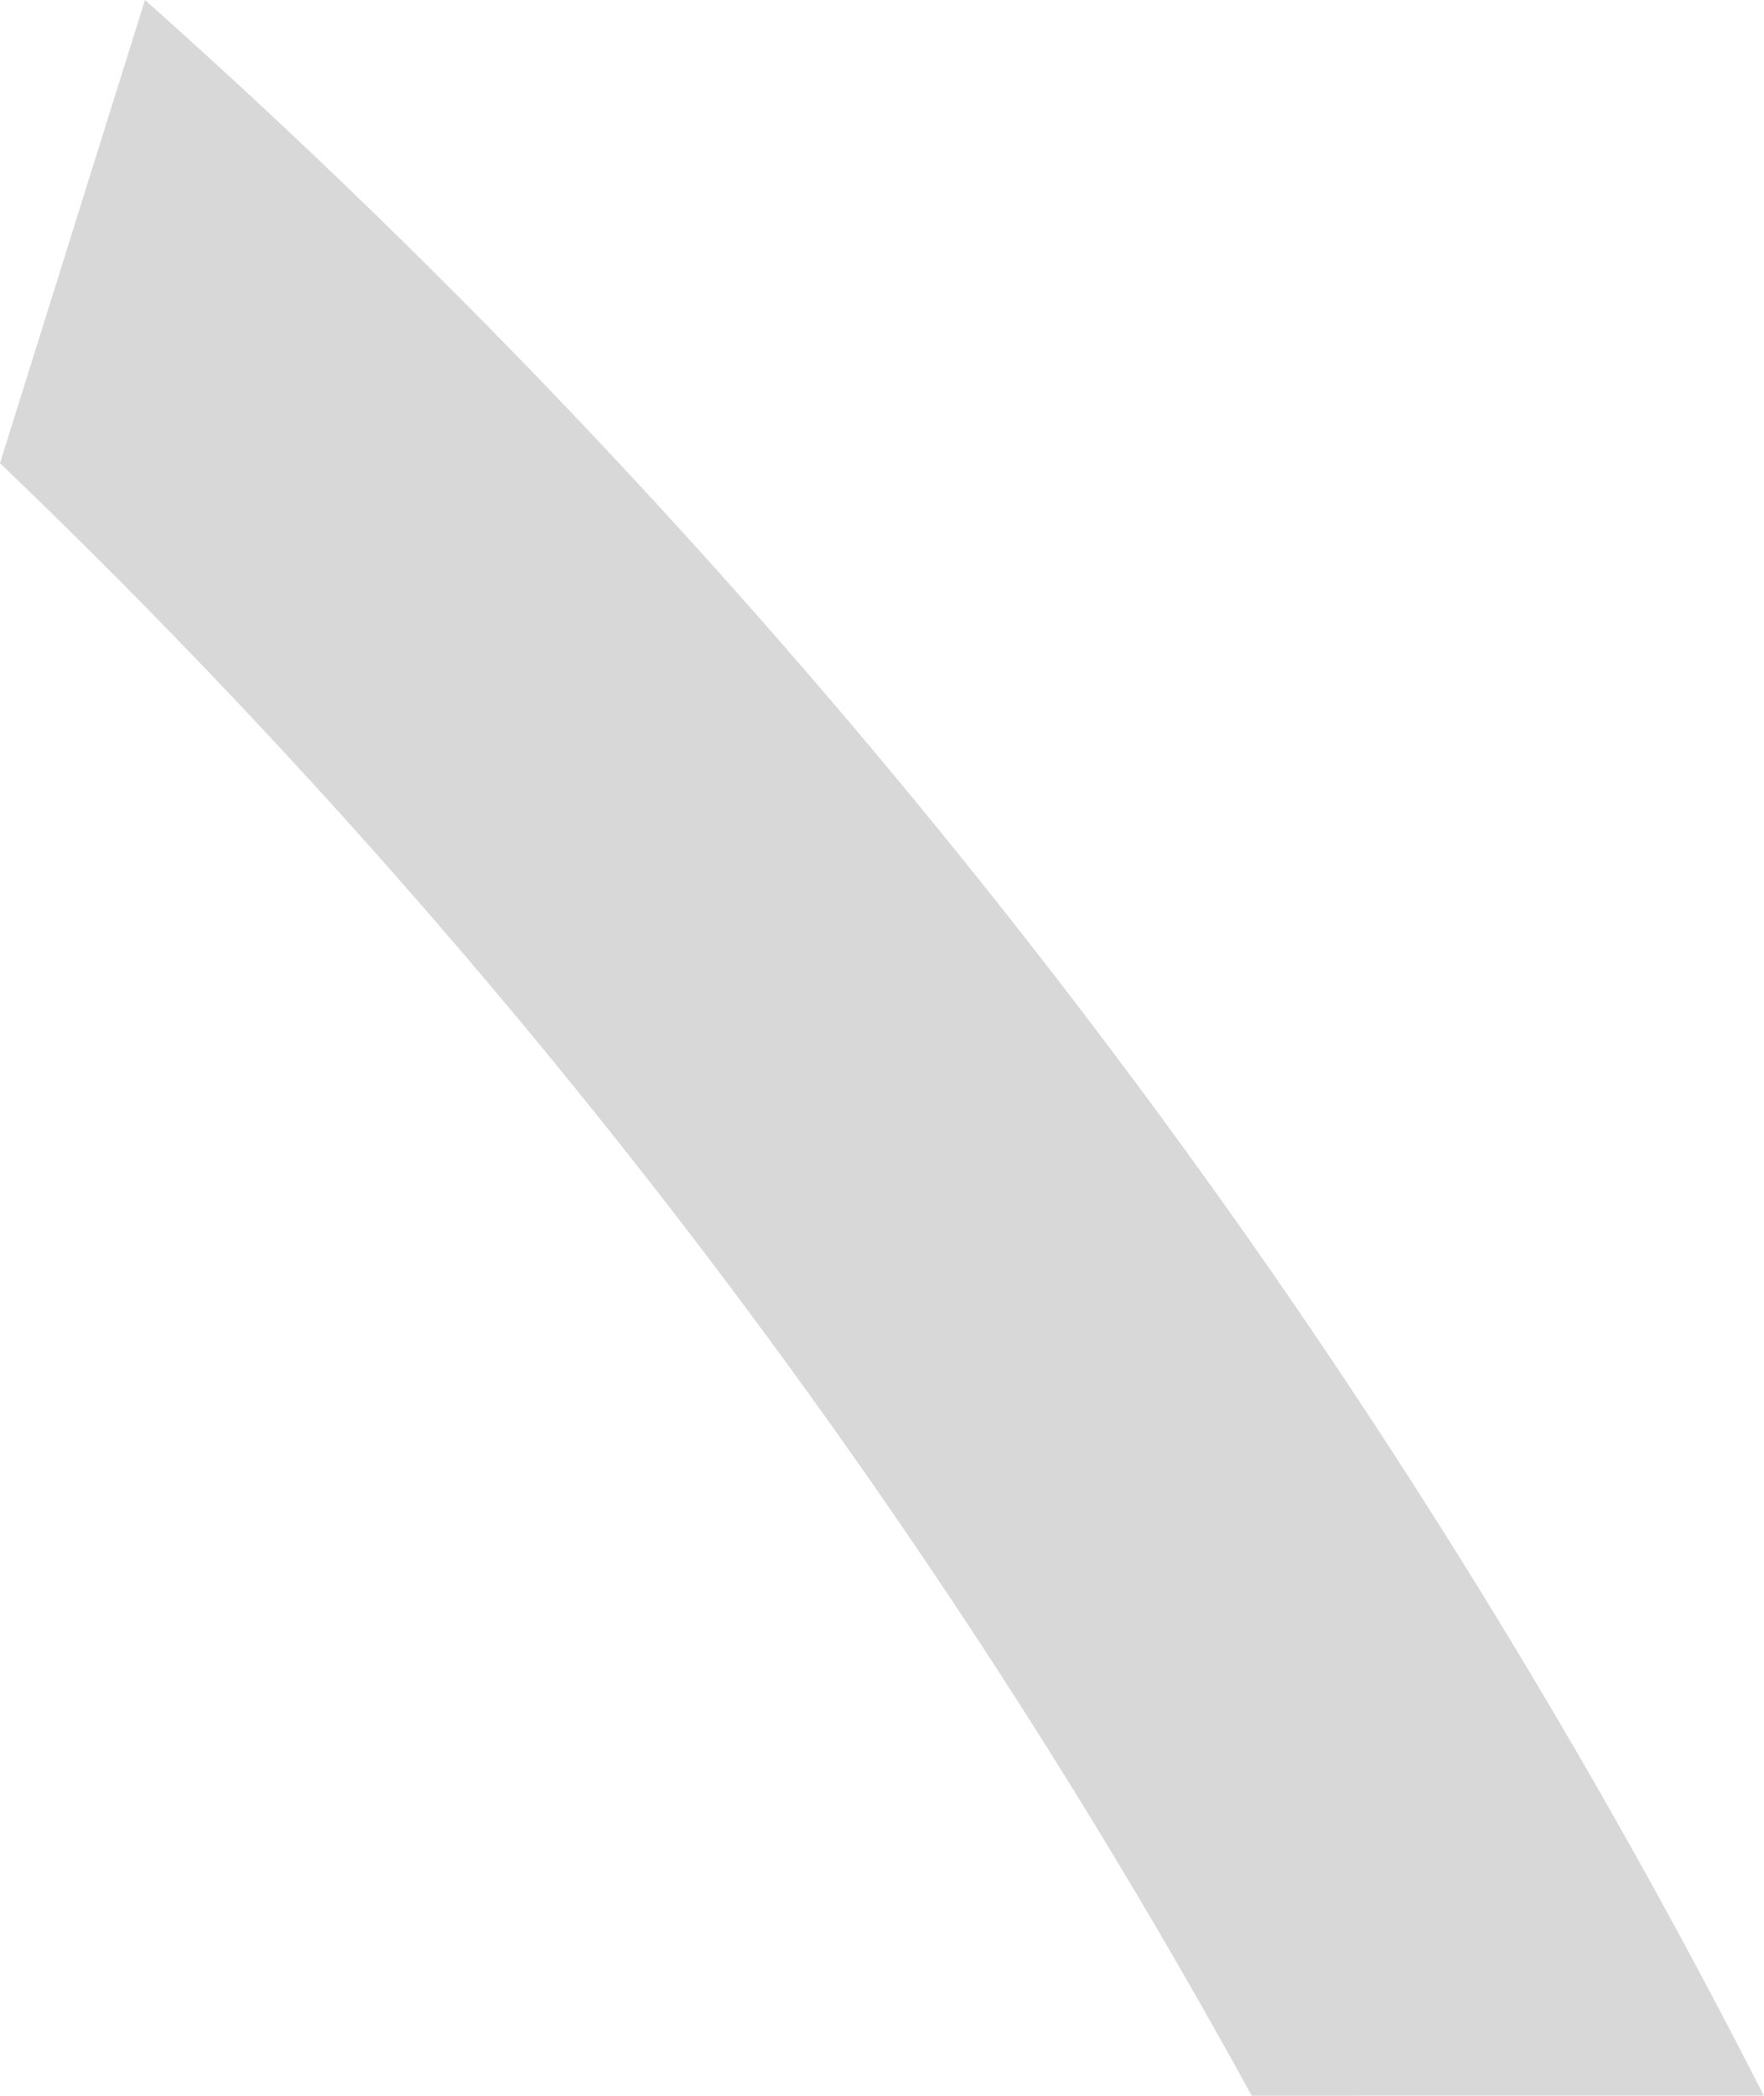 <svg xmlns="http://www.w3.org/2000/svg" width="43.805" height="52.032" viewBox="0 0 43.805 52.032">
  <path id="Subtraction_34" data-name="Subtraction 34" d="M31.083,52.032h0A167.979,167.979,0,0,0,0,11.5L3.6,0C5.522,1.71,7.417,3.474,9.238,5.243A179.56,179.56,0,0,1,31.477,31.431,176.549,176.549,0,0,1,43.8,52.03Z" fill="#d8d8d8"/>
</svg>
